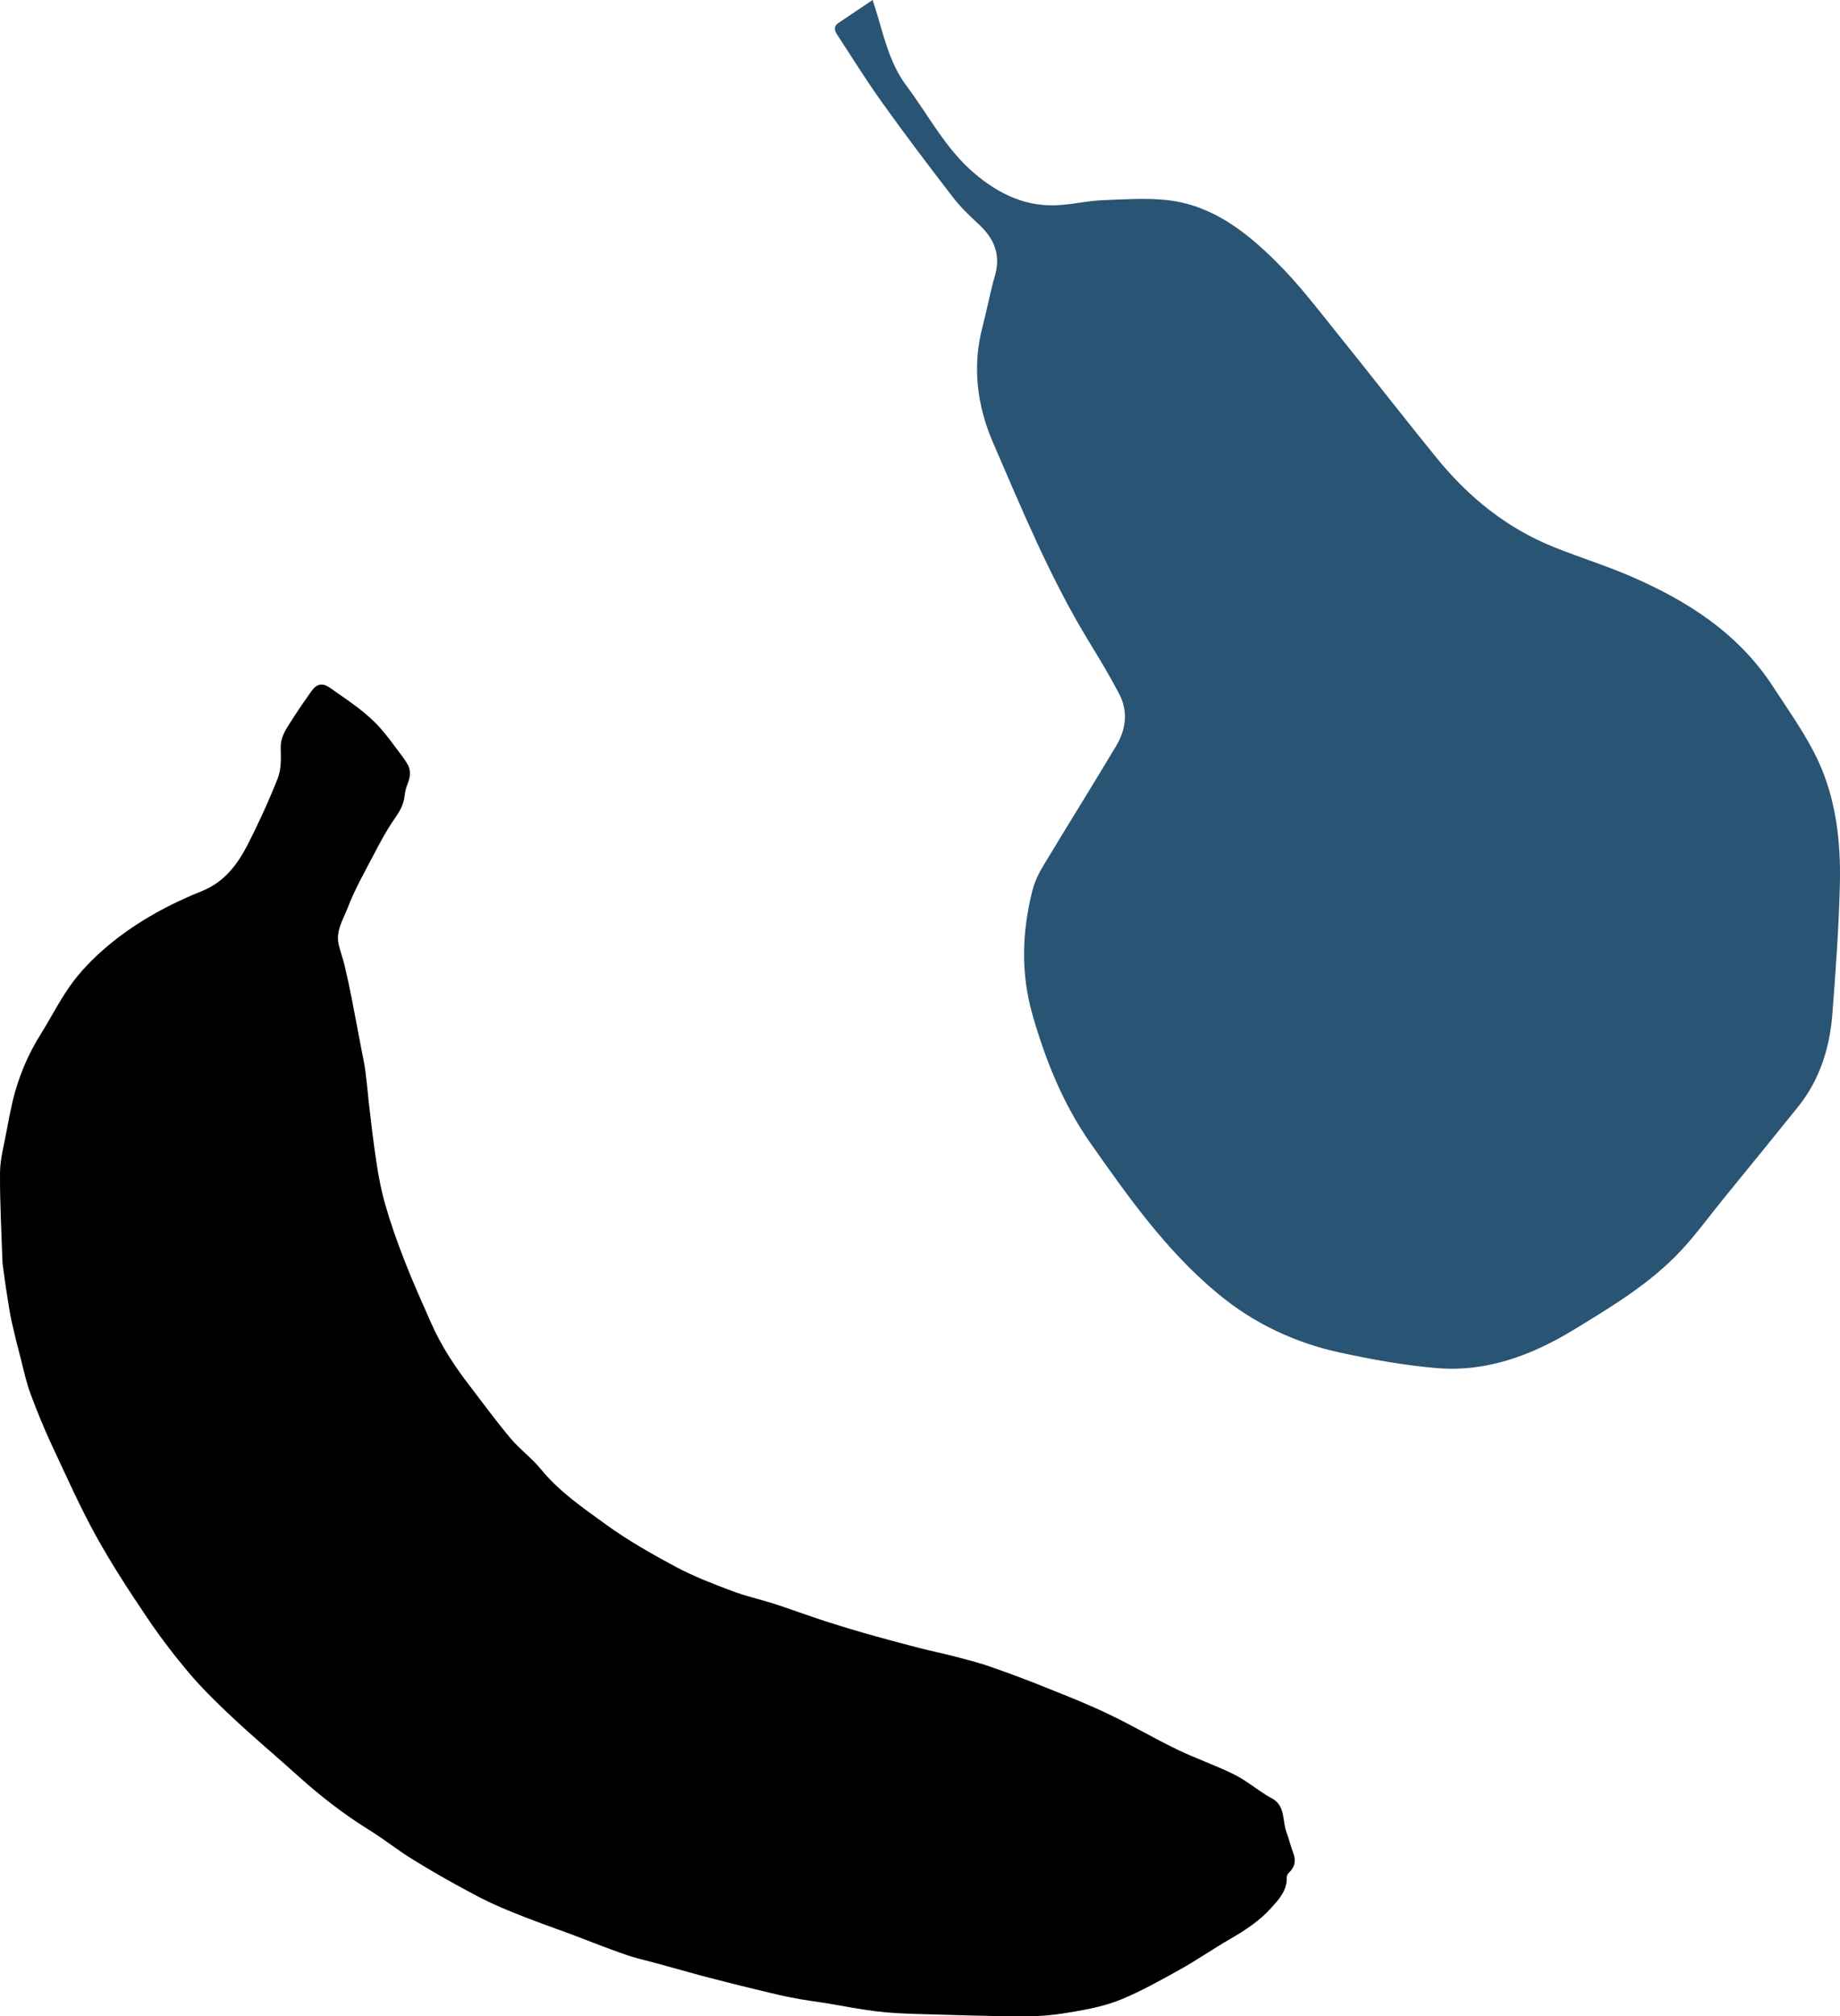 <svg width="304" height="333" viewBox="0 0 304 333" fill="none" xmlns="http://www.w3.org/2000/svg" style="color: #2A5473"><g id="illustration">
<path d="M144.175 0C142.144 1.354 140.35 2.573 138.523 3.791C137.711 4.333 137.846 4.976 138.286 5.687C140.757 9.444 143.126 13.303 145.765 16.959C149.556 22.274 153.515 27.487 157.509 32.666C158.761 34.291 160.317 35.746 161.84 37.168C164.311 39.504 165.36 42.144 164.379 45.529C163.6 48.237 163.093 51.013 162.382 53.755C160.588 60.423 161.4 66.956 164.074 73.117C168.88 84.22 173.516 95.459 179.844 105.851C181.604 108.728 183.364 111.639 184.921 114.618C186.41 117.495 186.038 120.474 184.413 123.182C180.487 129.749 176.426 136.248 172.467 142.815C171.688 144.102 170.978 145.523 170.605 146.945C168.846 153.817 168.609 160.722 170.605 167.662C172.771 175.177 175.648 182.353 180.183 188.818C186.444 197.721 192.705 206.59 201.199 213.631C207.155 218.573 213.924 221.755 221.403 223.38C226.716 224.531 232.131 225.512 237.546 225.952C245.702 226.596 253.147 223.786 259.983 219.622C266.21 215.831 272.539 212.04 277.615 206.658C280.221 203.882 282.488 200.734 284.891 197.789C288.952 192.813 293.013 187.837 297.04 182.827C300.729 178.257 302.354 172.875 302.76 167.188C303.301 160.147 303.809 153.14 303.978 146.065C304.147 139.092 303.369 132.119 300.425 125.721C298.428 121.422 295.585 117.461 292.979 113.467C287.226 104.564 278.732 99.182 269.29 95.12C265.195 93.36 260.931 92.04 256.802 90.381C249.086 87.301 242.791 82.257 237.579 75.893C231.995 69.055 226.581 62.048 221.031 55.176C217.68 51.013 214.431 46.714 210.607 42.99C205.632 38.082 200.048 33.817 192.772 33.038C189.219 32.666 185.598 32.937 182.01 33.072C179.777 33.173 177.543 33.681 175.31 33.85C169.726 34.325 165.089 32.124 160.96 28.604C156.223 24.576 153.447 19.092 149.826 14.251C146.814 10.257 145.968 5.585 144.513 1.049C144.412 0.745 144.31 0.508 144.175 0Z" fill="currentColor"/>
<path d="M209.196 296.465C209.596 296.705 209.995 296.905 210.394 297.145C212.349 298.426 211.87 300.667 212.509 302.467C212.948 303.668 213.267 304.948 213.706 306.149C214.145 307.309 213.905 308.39 212.948 309.27C212.748 309.47 212.589 309.79 212.589 310.031C212.668 312.191 211.351 313.632 210.034 315.073C208.119 317.233 205.764 318.754 203.29 320.195C200.417 321.835 197.703 323.756 194.79 325.357C191.677 327.078 188.565 328.838 185.252 330.199C182.818 331.199 180.184 331.759 177.59 332.2C174.956 332.68 172.243 333 169.569 333C163.463 333 157.317 332.76 151.212 332.6C149.057 332.52 146.862 332.44 144.707 332.16C142.153 331.84 139.639 331.359 137.084 330.919C134.929 330.559 132.814 330.319 130.659 329.879C128.385 329.439 126.15 328.838 123.915 328.318C121.281 327.678 118.647 326.998 116.014 326.317C113.499 325.637 110.985 324.917 108.471 324.236C106.755 323.756 104.999 323.396 103.323 322.796C100.29 321.755 97.337 320.555 94.344 319.434C91.112 318.234 87.839 317.113 84.647 315.793C82.252 314.832 79.898 313.752 77.663 312.512C74.43 310.791 71.278 308.99 68.165 307.069C65.691 305.549 63.416 303.708 60.942 302.187C56.752 299.586 52.881 296.585 49.209 293.264C45.657 290.062 41.986 286.981 38.514 283.74C36.04 281.419 33.606 279.058 31.371 276.457C28.936 273.575 26.622 270.574 24.507 267.453C21.514 263.011 18.561 258.529 15.967 253.847C13.253 248.965 10.978 243.803 8.584 238.721C7.267 235.92 6.11 233.039 5.032 230.158C4.354 228.357 3.955 226.436 3.476 224.555C2.917 222.474 2.398 220.354 1.919 218.233C1.6 216.792 1.401 215.311 1.161 213.831C0.882 212.15 0.682 210.51 0.443 208.829C0.443 208.709 0.403 208.509 0.403 208.309C0.243 203.387 -0.036 198.465 0.004 193.543C0.044 191.222 0.722 188.901 1.121 186.62C1.401 185.059 1.72 183.458 2.079 181.898C3.037 177.896 4.593 174.175 6.788 170.693C8.584 167.812 10.1 164.731 12.136 162.05C13.931 159.689 16.126 157.568 18.441 155.687C22.95 152.045 28.058 149.284 33.446 147.123C37.078 145.643 39.193 142.802 40.869 139.6C42.704 135.999 44.42 132.277 45.897 128.516C46.495 126.995 46.416 125.194 46.376 123.554C46.336 122.193 46.855 121.073 47.533 119.992C48.651 118.191 49.848 116.431 51.085 114.67C51.683 113.83 52.282 112.829 53.519 113.109C54.158 113.269 54.756 113.75 55.315 114.15C57.949 115.991 60.663 117.791 62.818 120.232C63.895 121.433 64.853 122.753 65.811 124.034C66.329 124.714 66.808 125.354 67.247 126.075C67.926 127.155 67.806 128.236 67.367 129.396C67.088 130.036 66.928 130.757 66.848 131.437C66.689 132.998 65.89 134.238 65.012 135.479C63.775 137.279 62.738 139.24 61.74 141.161C60.224 144.042 58.587 146.923 57.43 149.965C56.712 151.845 55.435 153.726 55.953 155.967C56.233 157.168 56.672 158.328 56.951 159.528C57.39 161.369 57.789 163.25 58.148 165.091C58.667 167.812 59.186 170.533 59.705 173.254C59.944 174.495 60.224 175.735 60.383 177.016C60.583 178.616 60.742 180.217 60.902 181.818C61.301 185.179 61.66 188.5 62.179 191.862C62.538 194.263 62.977 196.624 63.656 198.945C64.534 202.026 65.611 205.067 66.768 208.028C68.125 211.55 69.681 214.991 71.198 218.433C72.874 222.234 75.149 225.716 77.703 228.997C79.898 231.878 82.053 234.8 84.367 237.561C85.924 239.401 87.919 240.842 89.436 242.723C92.428 246.364 96.299 249.005 100.051 251.726C103.682 254.368 107.633 256.608 111.584 258.729C114.577 260.33 117.809 261.571 121.002 262.771C123.237 263.611 125.591 264.132 127.866 264.852C130.659 265.772 133.413 266.773 136.207 267.693C139.04 268.613 141.873 269.454 144.747 270.254C147.181 270.934 149.615 271.575 152.09 272.215C153.806 272.655 155.561 273.015 157.317 273.455C159.432 274.016 161.587 274.536 163.623 275.256C166.855 276.377 170.048 277.577 173.2 278.858C176.632 280.218 180.024 281.579 183.337 283.179C187.128 284.98 190.759 287.141 194.511 288.942C197.584 290.422 200.856 291.543 203.929 293.064C205.764 293.984 207.441 295.344 209.196 296.465Z" fill="currentColoryyy"/>
</g></svg>
